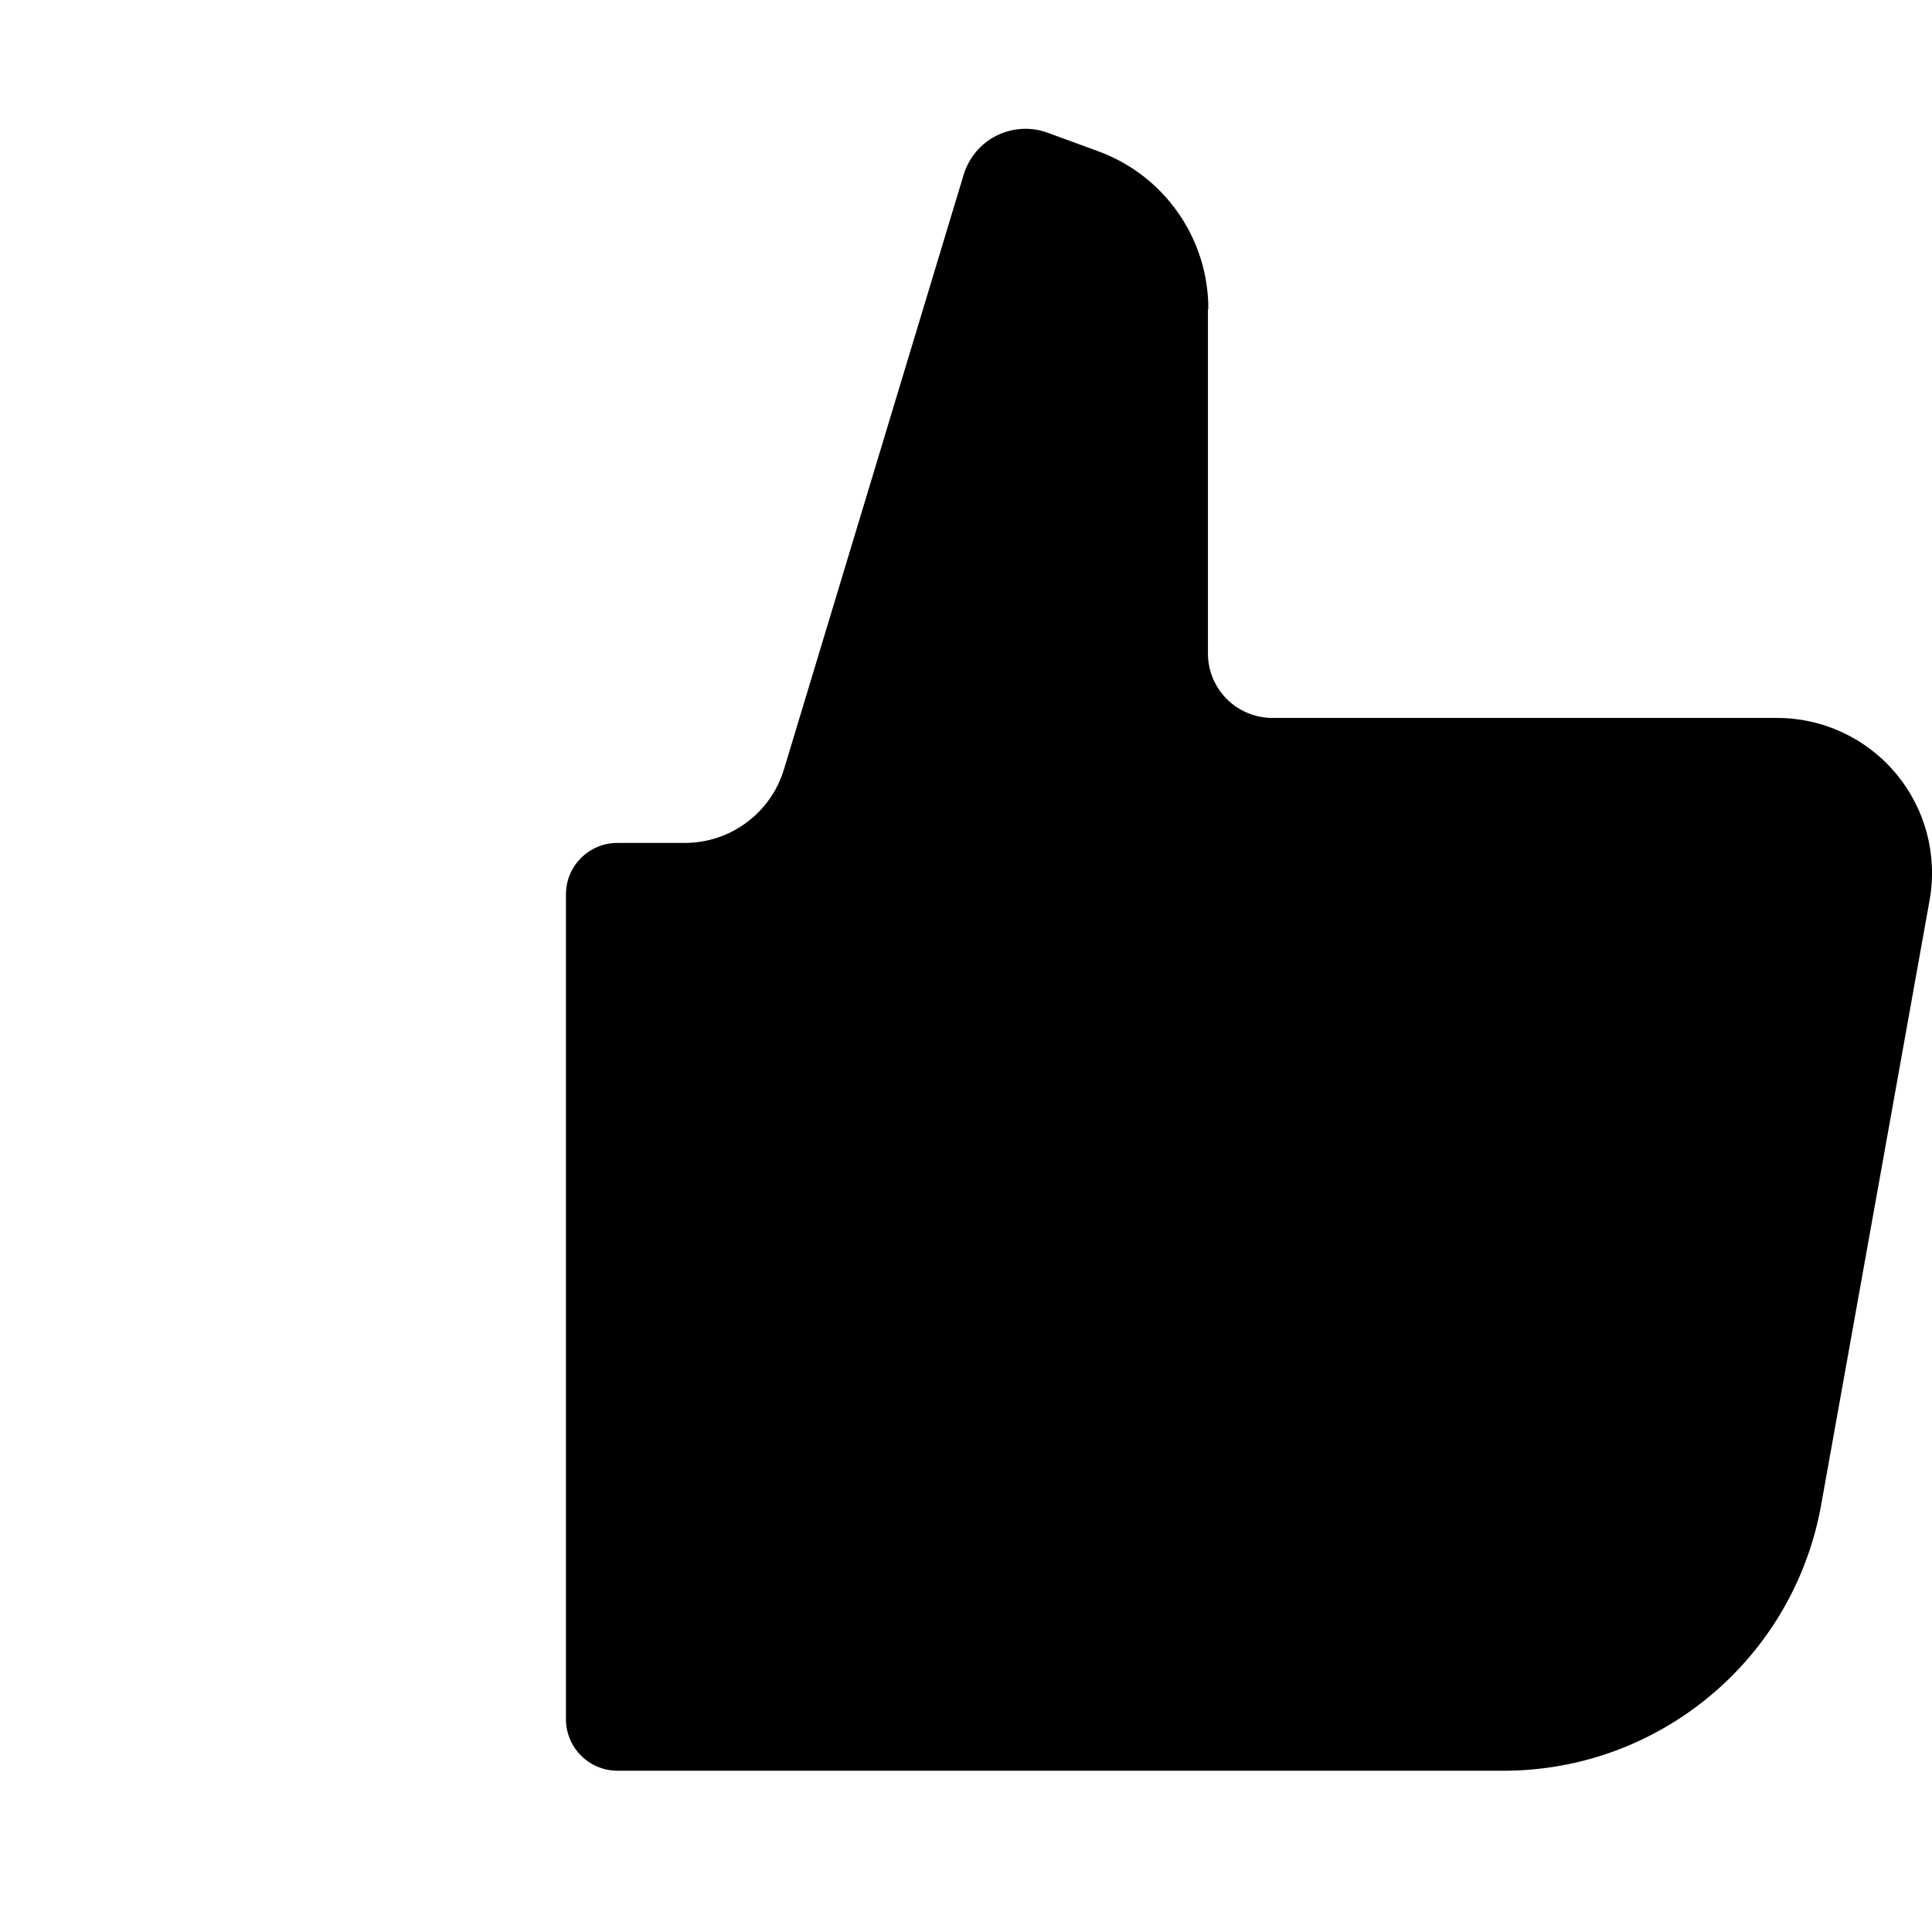 <?xml version="1.0"?>
	<svg xmlns="http://www.w3.org/2000/svg" 
		width="30" 
		height="30" 
		viewbox="0 0 30 30" 
		code="80846" 
		 transform=""
		><path d="M18.757 4.797L18.757 10.144C18.756 10.41 18.861 10.665 19.049 10.854 19.237 11.042 19.492 11.148 19.758 11.148L27.594 11.148C28.306 11.148 28.981 11.463 29.438 12.009 29.896 12.555 30.088 13.275 29.963 13.976L28.279 23.367C27.851 25.756 25.772 27.496 23.345 27.496L13.296 27.496 13.296 27.496 9.59 27.496C9.376 27.496 9.171 27.411 9.02 27.259 8.87 27.107 8.786 26.902 8.788 26.688L8.788 13.888C8.788 13.675 8.872 13.471 9.023 13.322 9.173 13.172 9.377 13.088 9.59 13.089L10.643 13.089C11.348 13.085 11.969 12.622 12.173 11.947L14.964 2.712C15.044 2.449 15.228 2.229 15.474 2.106 15.721 1.983 16.007 1.966 16.265 2.06L17.043 2.345C18.076 2.718 18.764 3.699 18.763 4.797L18.757 4.797Z"/>
	</svg>
	